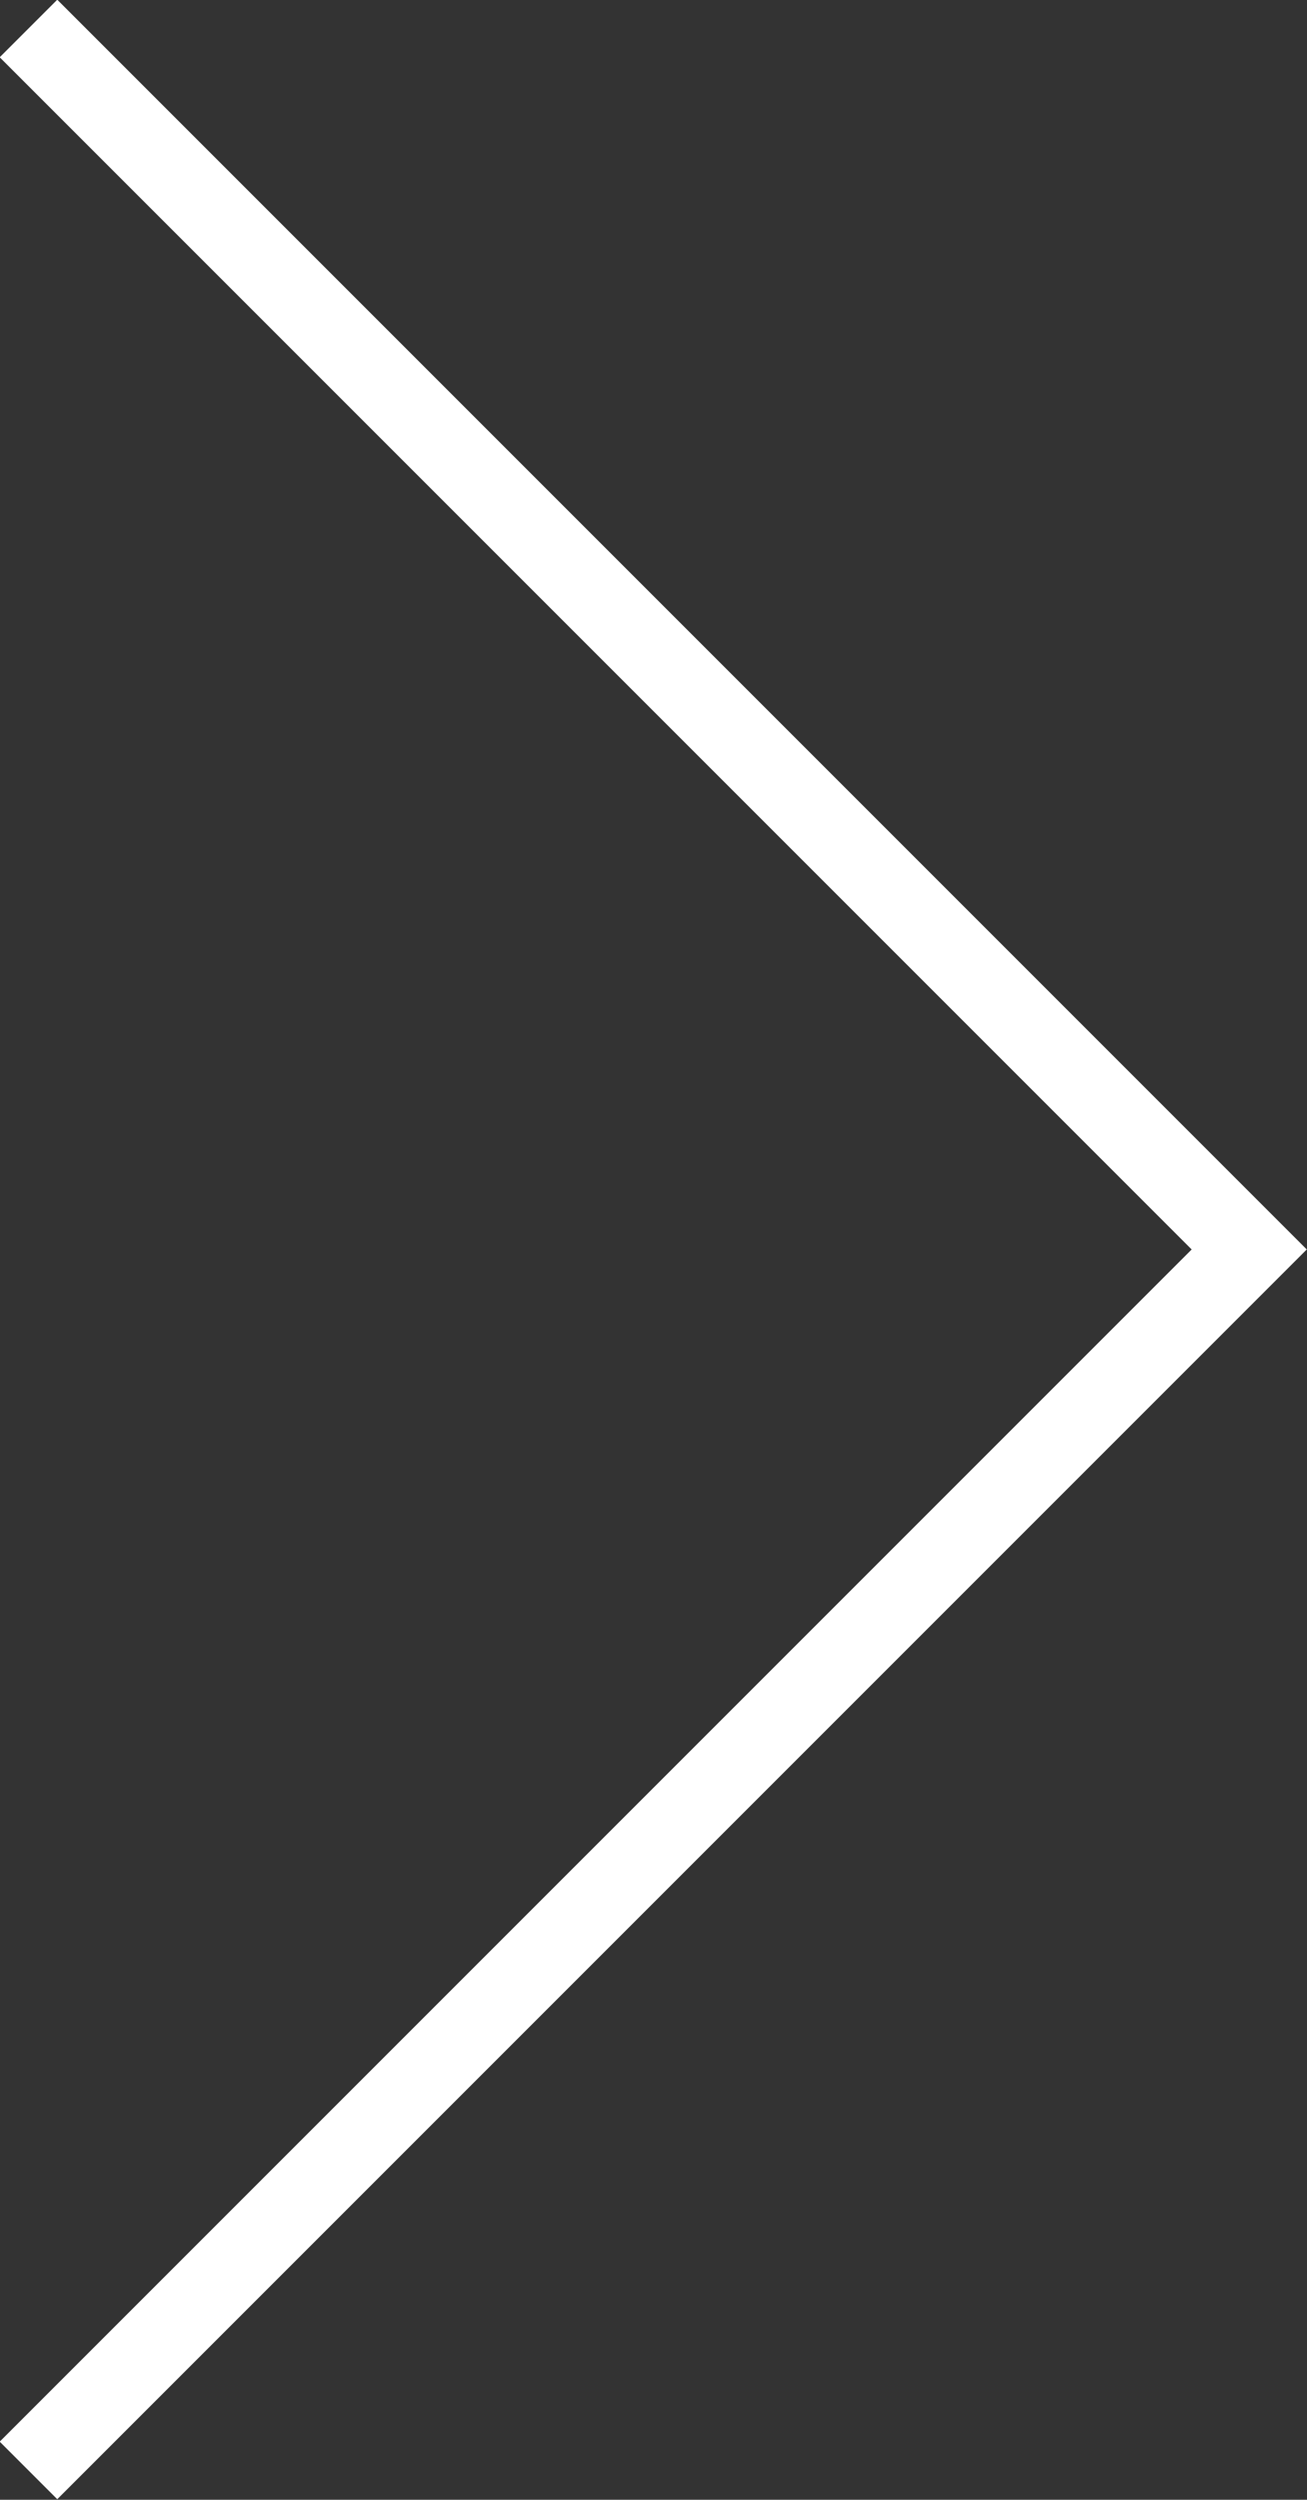 <svg xmlns="http://www.w3.org/2000/svg" viewBox="0 0 16.06 30.71"><rect x="0" y="0" width="16.06" height="30.71" fill="#333333" stroke="none"/><defs><style>.cls-1{fill:none;stroke:#fff;stroke-miterlimit:10;}</style></defs><title>Pagination_next</title><g id="Layer_2" data-name="Layer 2"><g id="Layer_1-2" data-name="Layer 1"><polyline class="cls-1" points="0.35 0.35 15.35 15.35 0.35 30.35"/></g></g></svg>